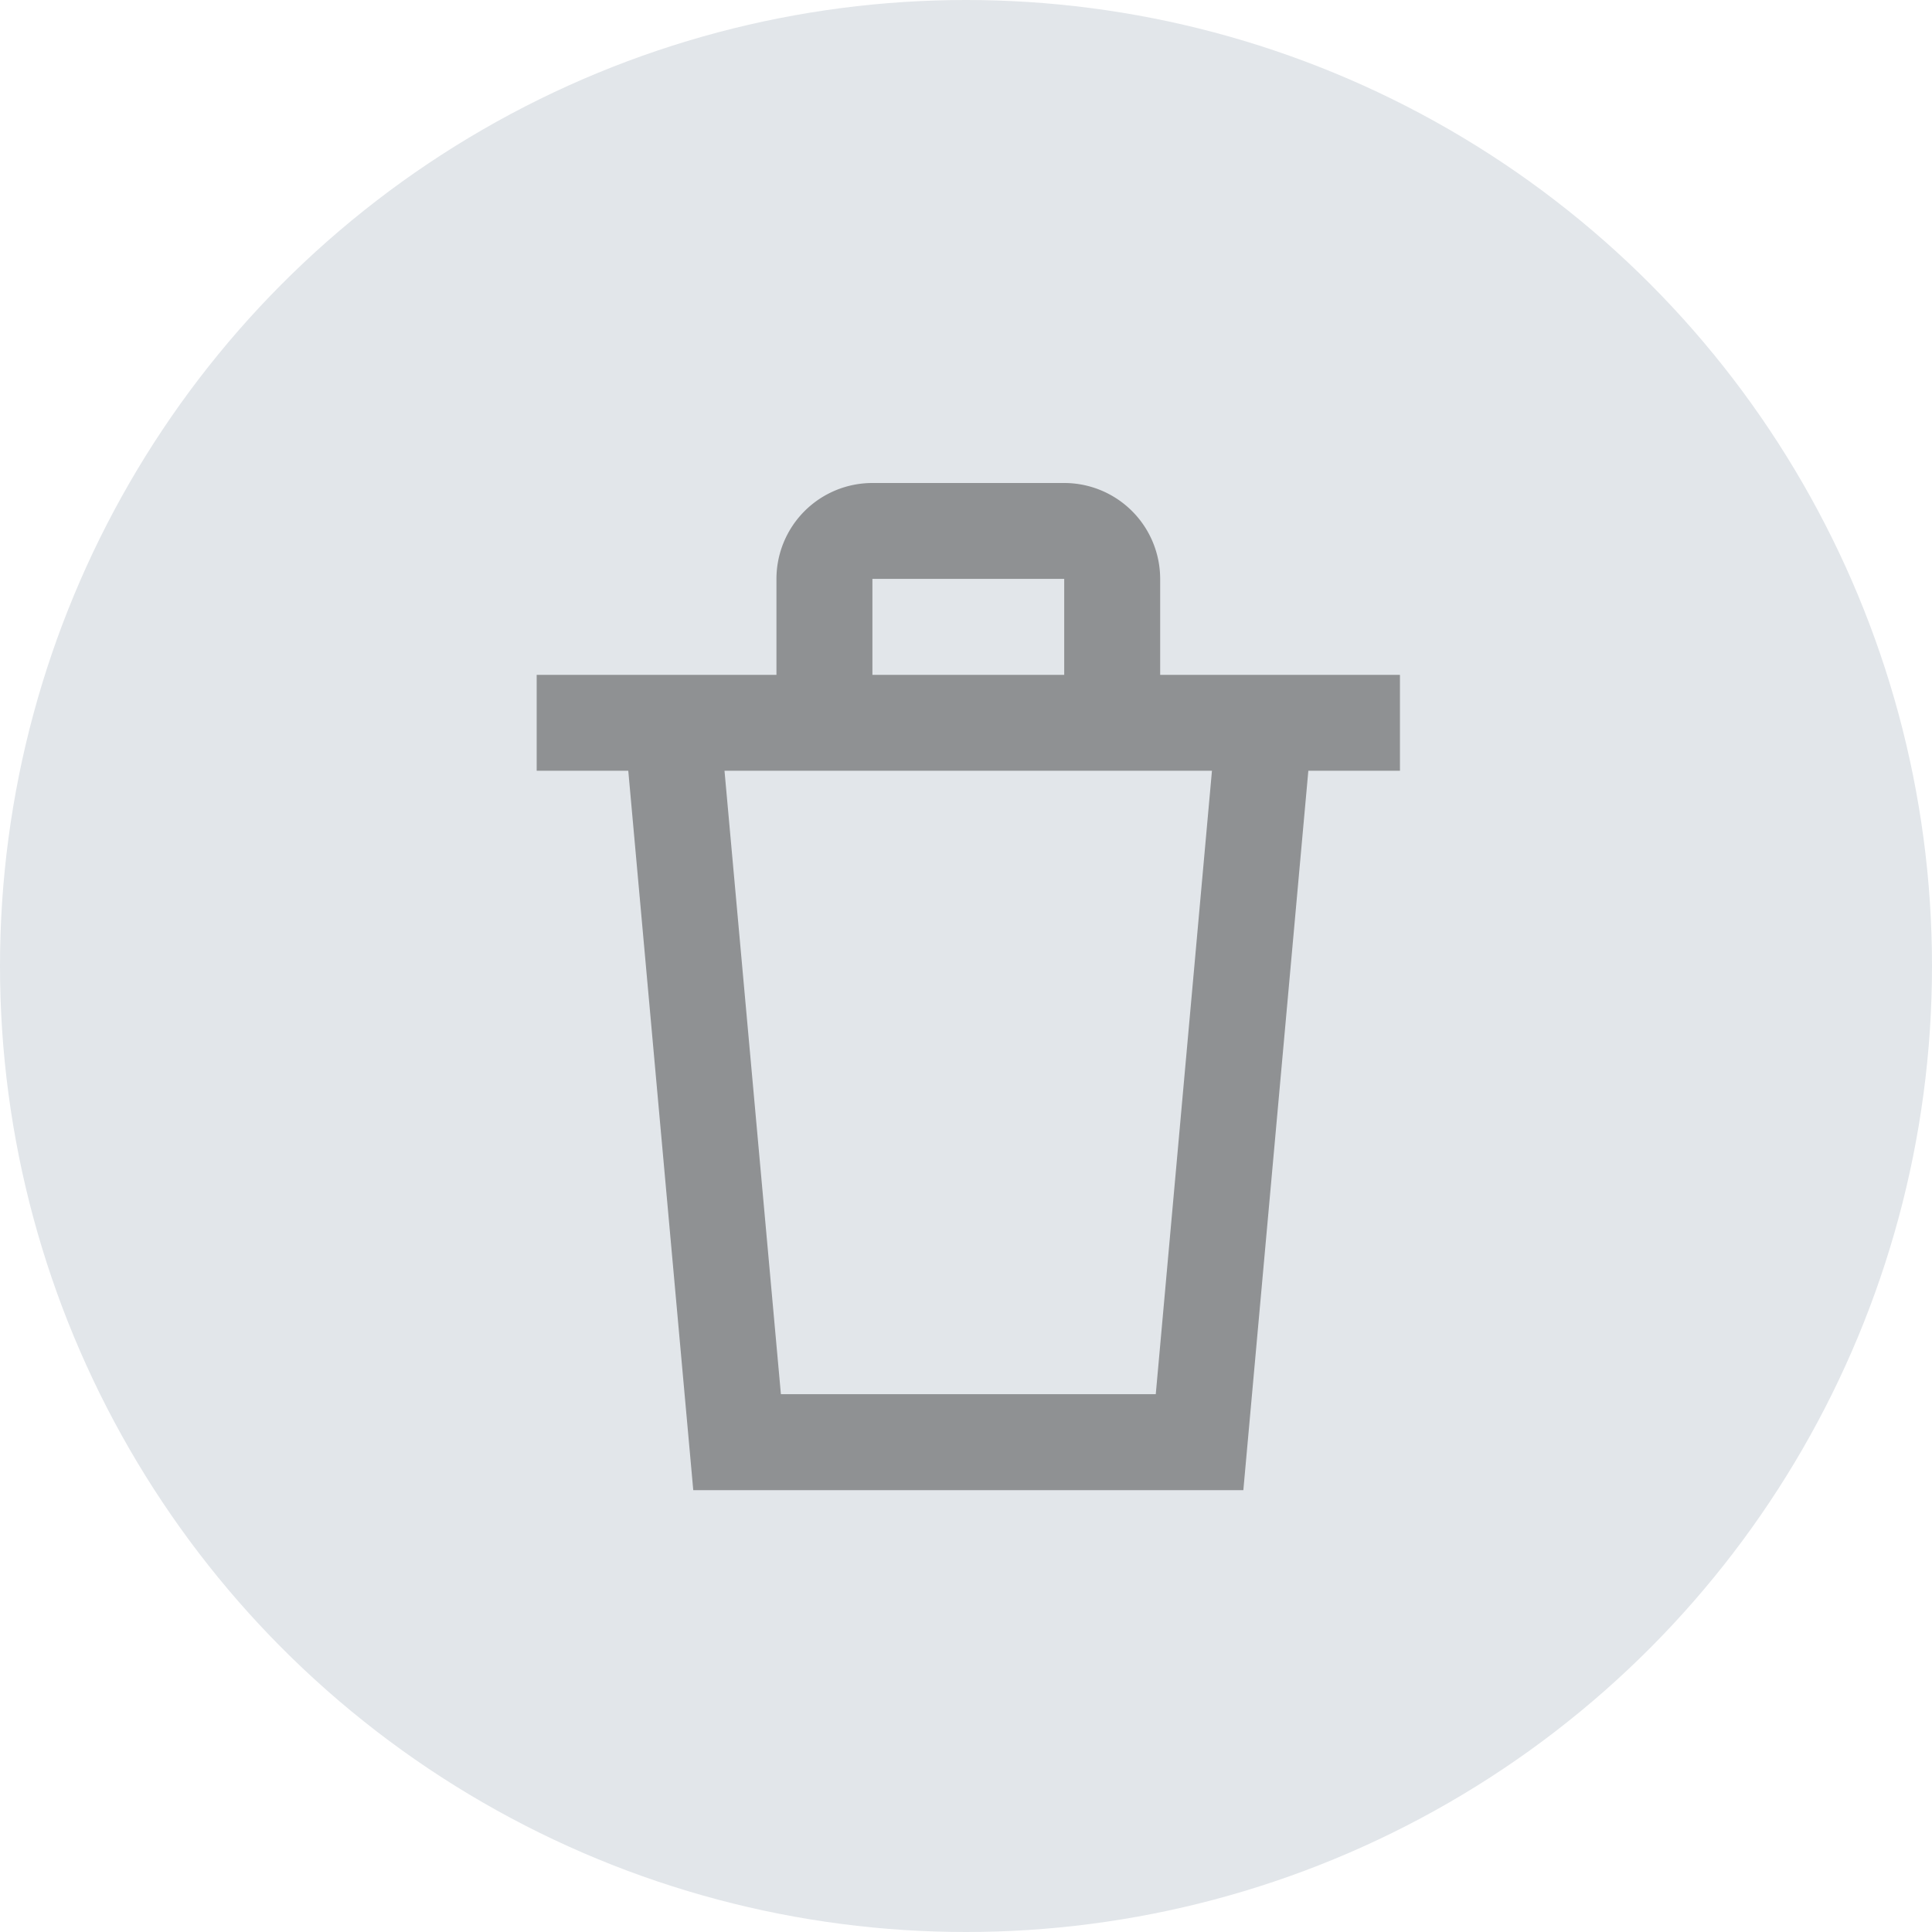 <svg xmlns="http://www.w3.org/2000/svg" width="36" height="36" viewBox="0 0 36 36">
  <g id="Group_163807" data-name="Group 163807" transform="translate(-684 -160)">
    <g id="Component_391_292" data-name="Component 391 – 292" transform="translate(684 160)">
      <circle id="Ellipse_9441" data-name="Ellipse 9441" cx="18" cy="18" r="18" fill="#e2e6ea"/>
      <path id="Path_84149" data-name="Path 84149" d="M19.086,4.575H14.618V2.787A1.788,1.788,0,0,0,12.83,1H9.256A1.788,1.788,0,0,0,7.468,2.787V4.575H3V6.362H4.707L5.918,19.767h10.25L17.379,6.362h1.707ZM9.256,2.787H12.83V4.575H9.256Zm5.28,15.192H7.551L6.5,6.362h9.083Z" transform="translate(7 8)" fill="rgba(52,52,52,0.48)"/>
    </g>
  </g>
</svg>
